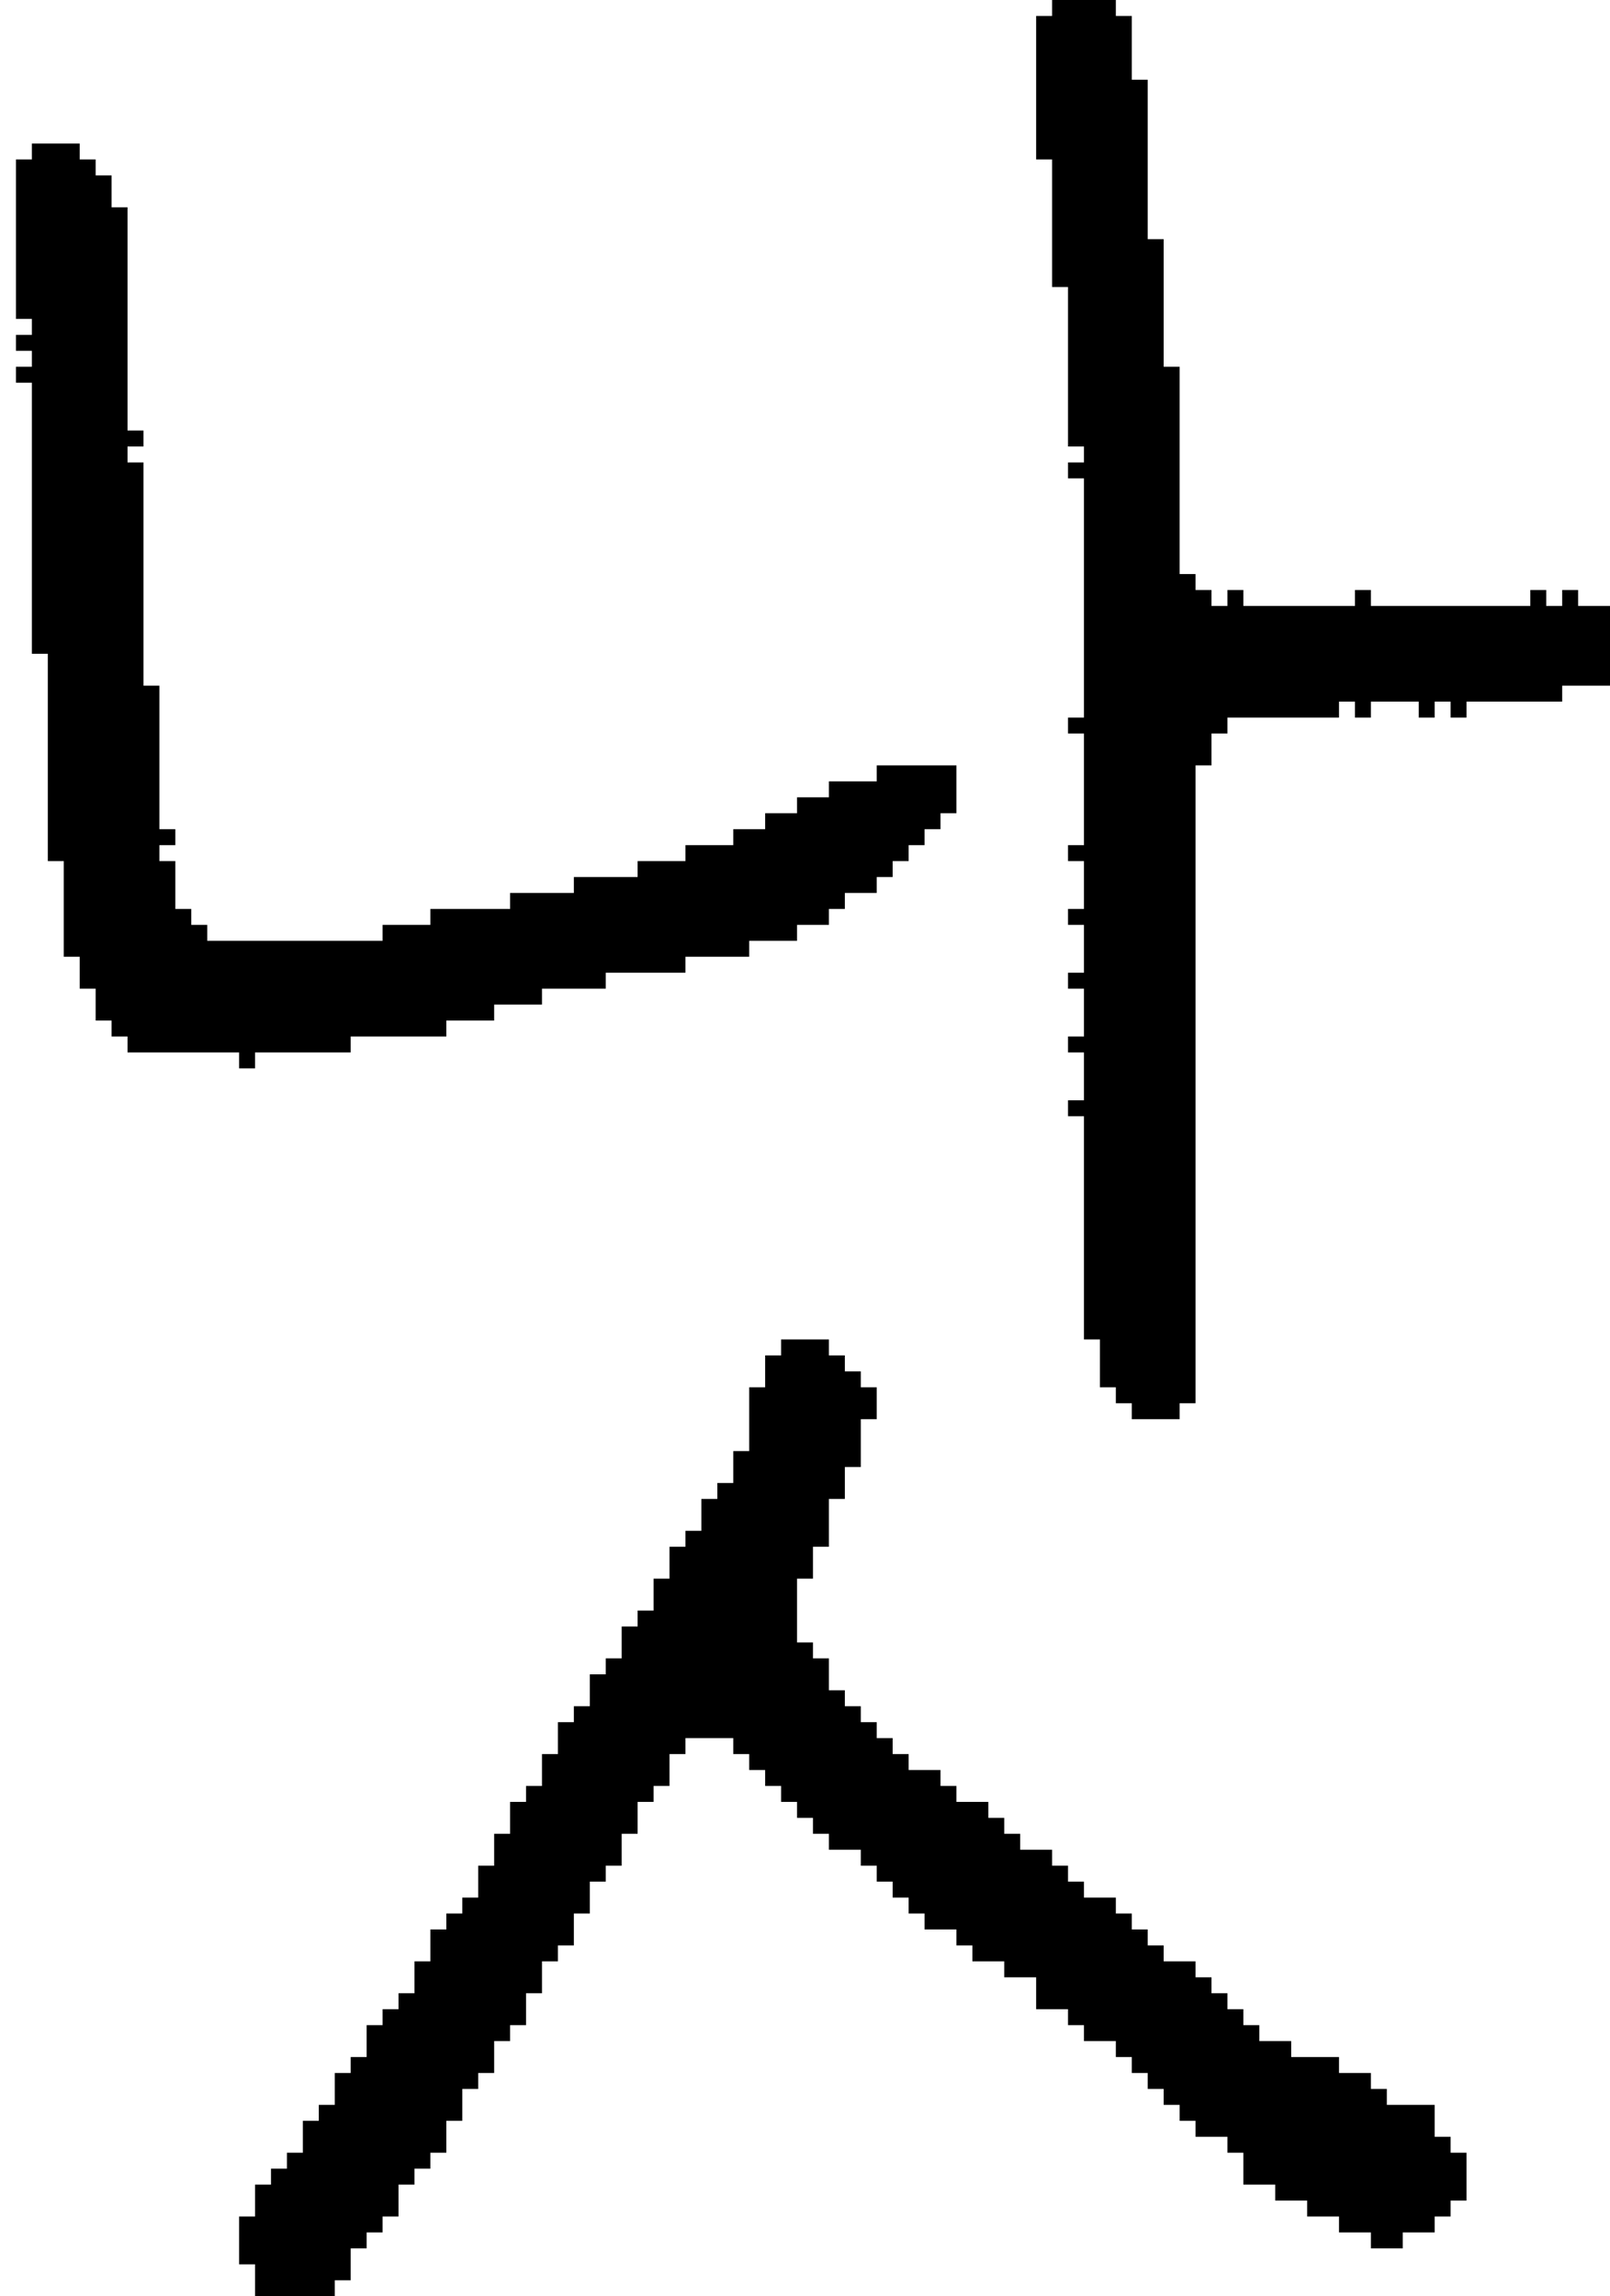 <?xml version="1.0" encoding="UTF-8" standalone="no"?>
<!DOCTYPE svg PUBLIC "-//W3C//DTD SVG 1.1//EN" 
  "http://www.w3.org/Graphics/SVG/1.1/DTD/svg11.dtd">
<svg width="101" height="144"
     xmlns="http://www.w3.org/2000/svg" version="1.1">
 <path d="  M 13,59  L 13,58  L 12,58  L 12,57  L 11,57  L 11,54  L 10,54  L 10,53  L 11,53  L 11,52  L 10,52  L 10,43  L 9,43  L 9,29  L 8,29  L 8,28  L 9,28  L 9,27  L 8,27  L 8,13  L 7,13  L 7,11  L 6,11  L 6,10  L 5,10  L 5,9  L 2,9  L 2,10  L 1,10  L 1,20  L 2,20  L 2,21  L 1,21  L 1,22  L 2,22  L 2,23  L 1,23  L 1,24  L 2,24  L 2,41  L 3,41  L 3,54  L 4,54  L 4,60  L 5,60  L 5,62  L 6,62  L 6,64  L 7,64  L 7,65  L 8,65  L 8,66  L 15,66  L 15,67  L 16,67  L 16,66  L 22,66  L 22,65  L 28,65  L 28,64  L 31,64  L 31,63  L 34,63  L 34,62  L 38,62  L 38,61  L 43,61  L 43,60  L 47,60  L 47,59  L 50,59  L 50,58  L 52,58  L 52,57  L 53,57  L 53,56  L 55,56  L 55,55  L 56,55  L 56,54  L 57,54  L 57,53  L 58,53  L 58,52  L 59,52  L 59,51  L 60,51  L 60,48  L 55,48  L 55,49  L 52,49  L 52,50  L 50,50  L 50,51  L 48,51  L 48,52  L 46,52  L 46,53  L 43,53  L 43,54  L 40,54  L 40,55  L 36,55  L 36,56  L 32,56  L 32,57  L 27,57  L 27,58  L 24,58  L 24,59  Z  " style="fill:rgb(0, 0, 0); fill-opacity:1.000; stroke:none;" />
 <path d="  M 77,134  L 77,135  L 78,135  L 78,137  L 80,137  L 80,138  L 82,138  L 82,139  L 84,139  L 84,140  L 86,140  L 86,141  L 88,141  L 88,140  L 90,140  L 90,139  L 91,139  L 91,138  L 92,138  L 92,135  L 91,135  L 91,134  L 90,134  L 90,132  L 87,132  L 87,131  L 86,131  L 86,130  L 84,130  L 84,129  L 81,129  L 81,128  L 79,128  L 79,127  L 78,127  L 78,126  L 77,126  L 77,125  L 76,125  L 76,124  L 75,124  L 75,123  L 73,123  L 73,122  L 72,122  L 72,121  L 71,121  L 71,120  L 70,120  L 70,119  L 68,119  L 68,118  L 67,118  L 67,117  L 66,117  L 66,116  L 64,116  L 64,115  L 63,115  L 63,114  L 62,114  L 62,113  L 60,113  L 60,112  L 59,112  L 59,111  L 57,111  L 57,110  L 56,110  L 56,109  L 55,109  L 55,108  L 54,108  L 54,107  L 53,107  L 53,106  L 52,106  L 52,104  L 51,104  L 51,103  L 50,103  L 50,99  L 51,99  L 51,97  L 52,97  L 52,94  L 53,94  L 53,92  L 54,92  L 54,89  L 55,89  L 55,87  L 54,87  L 54,86  L 53,86  L 53,85  L 52,85  L 52,84  L 49,84  L 49,85  L 48,85  L 48,87  L 47,87  L 47,91  L 46,91  L 46,93  L 45,93  L 45,94  L 44,94  L 44,96  L 43,96  L 43,97  L 42,97  L 42,99  L 41,99  L 41,101  L 40,101  L 40,102  L 39,102  L 39,104  L 38,104  L 38,105  L 37,105  L 37,107  L 36,107  L 36,108  L 35,108  L 35,110  L 34,110  L 34,112  L 33,112  L 33,113  L 32,113  L 32,115  L 31,115  L 31,117  L 30,117  L 30,119  L 29,119  L 29,120  L 28,120  L 28,121  L 27,121  L 27,123  L 26,123  L 26,125  L 25,125  L 25,126  L 24,126  L 24,127  L 23,127  L 23,129  L 22,129  L 22,130  L 21,130  L 21,132  L 20,132  L 20,133  L 19,133  L 19,135  L 18,135  L 18,136  L 17,136  L 17,137  L 16,137  L 16,139  L 15,139  L 15,142  L 16,142  L 16,144  L 21,144  L 21,143  L 22,143  L 22,141  L 23,141  L 23,140  L 24,140  L 24,139  L 25,139  L 25,137  L 26,137  L 26,136  L 27,136  L 27,135  L 28,135  L 28,133  L 29,133  L 29,131  L 30,131  L 30,130  L 31,130  L 31,128  L 32,128  L 32,127  L 33,127  L 33,125  L 34,125  L 34,123  L 35,123  L 35,122  L 36,122  L 36,120  L 37,120  L 37,118  L 38,118  L 38,117  L 39,117  L 39,115  L 40,115  L 40,113  L 41,113  L 41,112  L 42,112  L 42,110  L 43,110  L 43,109  L 46,109  L 46,110  L 47,110  L 47,111  L 48,111  L 48,112  L 49,112  L 49,113  L 50,113  L 50,114  L 51,114  L 51,115  L 52,115  L 52,116  L 54,116  L 54,117  L 55,117  L 55,118  L 56,118  L 56,119  L 57,119  L 57,120  L 58,120  L 58,121  L 60,121  L 60,122  L 61,122  L 61,123  L 63,123  L 63,124  L 65,124  L 65,126  L 67,126  L 67,127  L 68,127  L 68,128  L 70,128  L 70,129  L 71,129  L 71,130  L 72,130  L 72,131  L 73,131  L 73,132  L 74,132  L 74,133  L 75,133  L 75,134  Z  " style="fill:rgb(0, 0, 0); fill-opacity:1.000; stroke:none;" />
 <path d="  M 66,10  L 66,18  L 67,18  L 67,28  L 68,28  L 68,29  L 67,29  L 67,30  L 68,30  L 68,45  L 67,45  L 67,46  L 68,46  L 68,53  L 67,53  L 67,54  L 68,54  L 68,57  L 67,57  L 67,58  L 68,58  L 68,61  L 67,61  L 67,62  L 68,62  L 68,65  L 67,65  L 67,66  L 68,66  L 68,69  L 67,69  L 67,70  L 68,70  L 68,84  L 69,84  L 69,87  L 70,87  L 70,88  L 71,88  L 71,89  L 74,89  L 74,88  L 75,88  L 75,48  L 76,48  L 76,46  L 77,46  L 77,45  L 84,45  L 84,44  L 85,44  L 85,45  L 86,45  L 86,44  L 89,44  L 89,45  L 90,45  L 90,44  L 91,44  L 91,45  L 92,45  L 92,44  L 98,44  L 98,43  L 101,43  L 101,38  L 99,38  L 99,37  L 98,37  L 98,38  L 97,38  L 97,37  L 96,37  L 96,38  L 86,38  L 86,37  L 85,37  L 85,38  L 78,38  L 78,37  L 77,37  L 77,38  L 76,38  L 76,37  L 75,37  L 75,36  L 74,36  L 74,23  L 73,23  L 73,15  L 72,15  L 72,5  L 71,5  L 71,1  L 70,1  L 70,0  L 66,0  L 66,1  L 65,1  L 65,10  Z  " style="fill:rgb(0, 0, 0); fill-opacity:1.000; stroke:none;" />
</svg>
